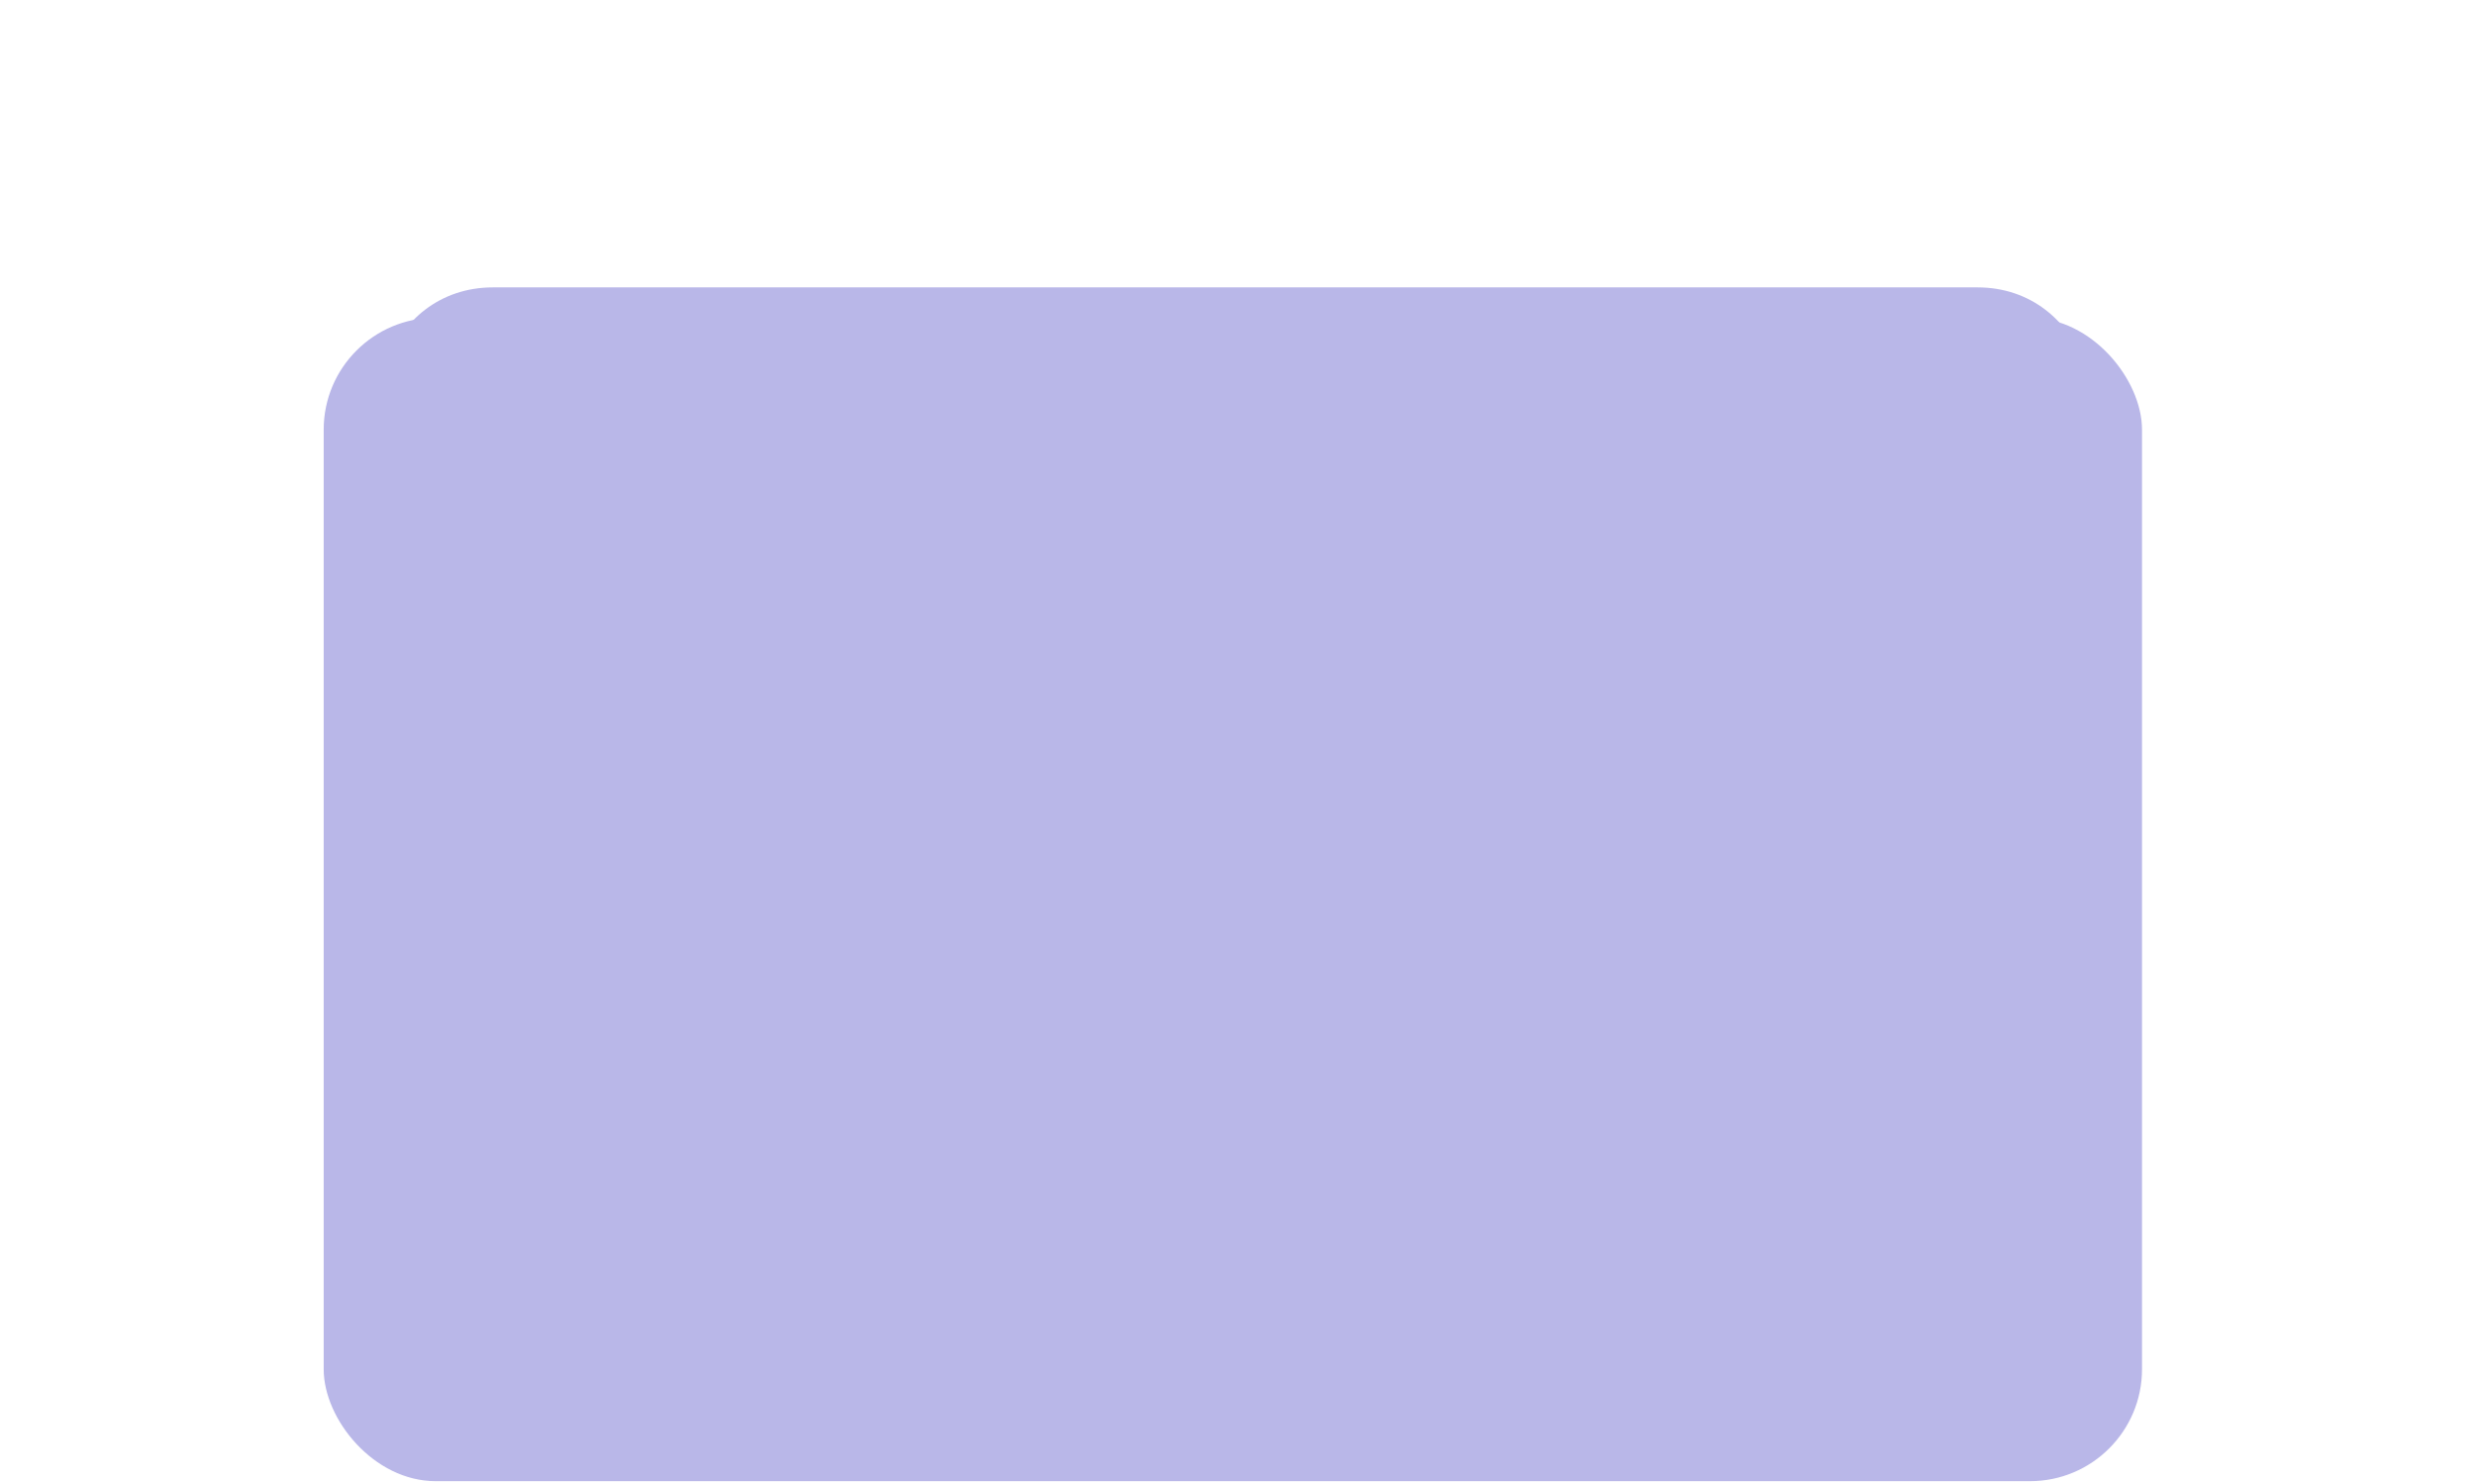 <svg width="442" height="265" viewBox="0 0 442 265" fill="none" xmlns="http://www.w3.org/2000/svg">
<rect x="57.805" y="56.745" width="324.729" height="207.774" rx="20" fill="#B9B7E8"/>
<g filter="url(#filter0_d_806_115)">
<path d="M208.347 187.811C215.557 193.396 225.632 193.396 232.841 187.811L365.4 85.136C380.471 73.463 372.216 49.324 353.153 49.324H88.036C68.972 49.324 60.717 73.463 75.788 85.136L208.347 187.811Z" fill="#B9B7E8"/>
</g>
<defs>
<filter id="filter0_d_806_115" x="63.996" y="47.325" width="313.196" height="150.675" filterUnits="userSpaceOnUse" color-interpolation-filters="sRGB">
<feFlood flood-opacity="0" result="BackgroundImageFix"/>
<feColorMatrix in="SourceAlpha" type="matrix" values="0 0 0 0 0 0 0 0 0 0 0 0 0 0 0 0 0 0 127 0" result="hardAlpha"/>
<feOffset dy="2"/>
<feGaussianBlur stdDeviation="2"/>
<feComposite in2="hardAlpha" operator="out"/>
<feColorMatrix type="matrix" values="0 0 0 0 0 0 0 0 0 0 0 0 0 0 0 0 0 0 0.25 0"/>
<feBlend mode="normal" in2="BackgroundImageFix" result="effect1_dropShadow_806_115"/>
<feBlend mode="normal" in="SourceGraphic" in2="effect1_dropShadow_806_115" result="shape"/>
</filter>
</defs>
</svg>
